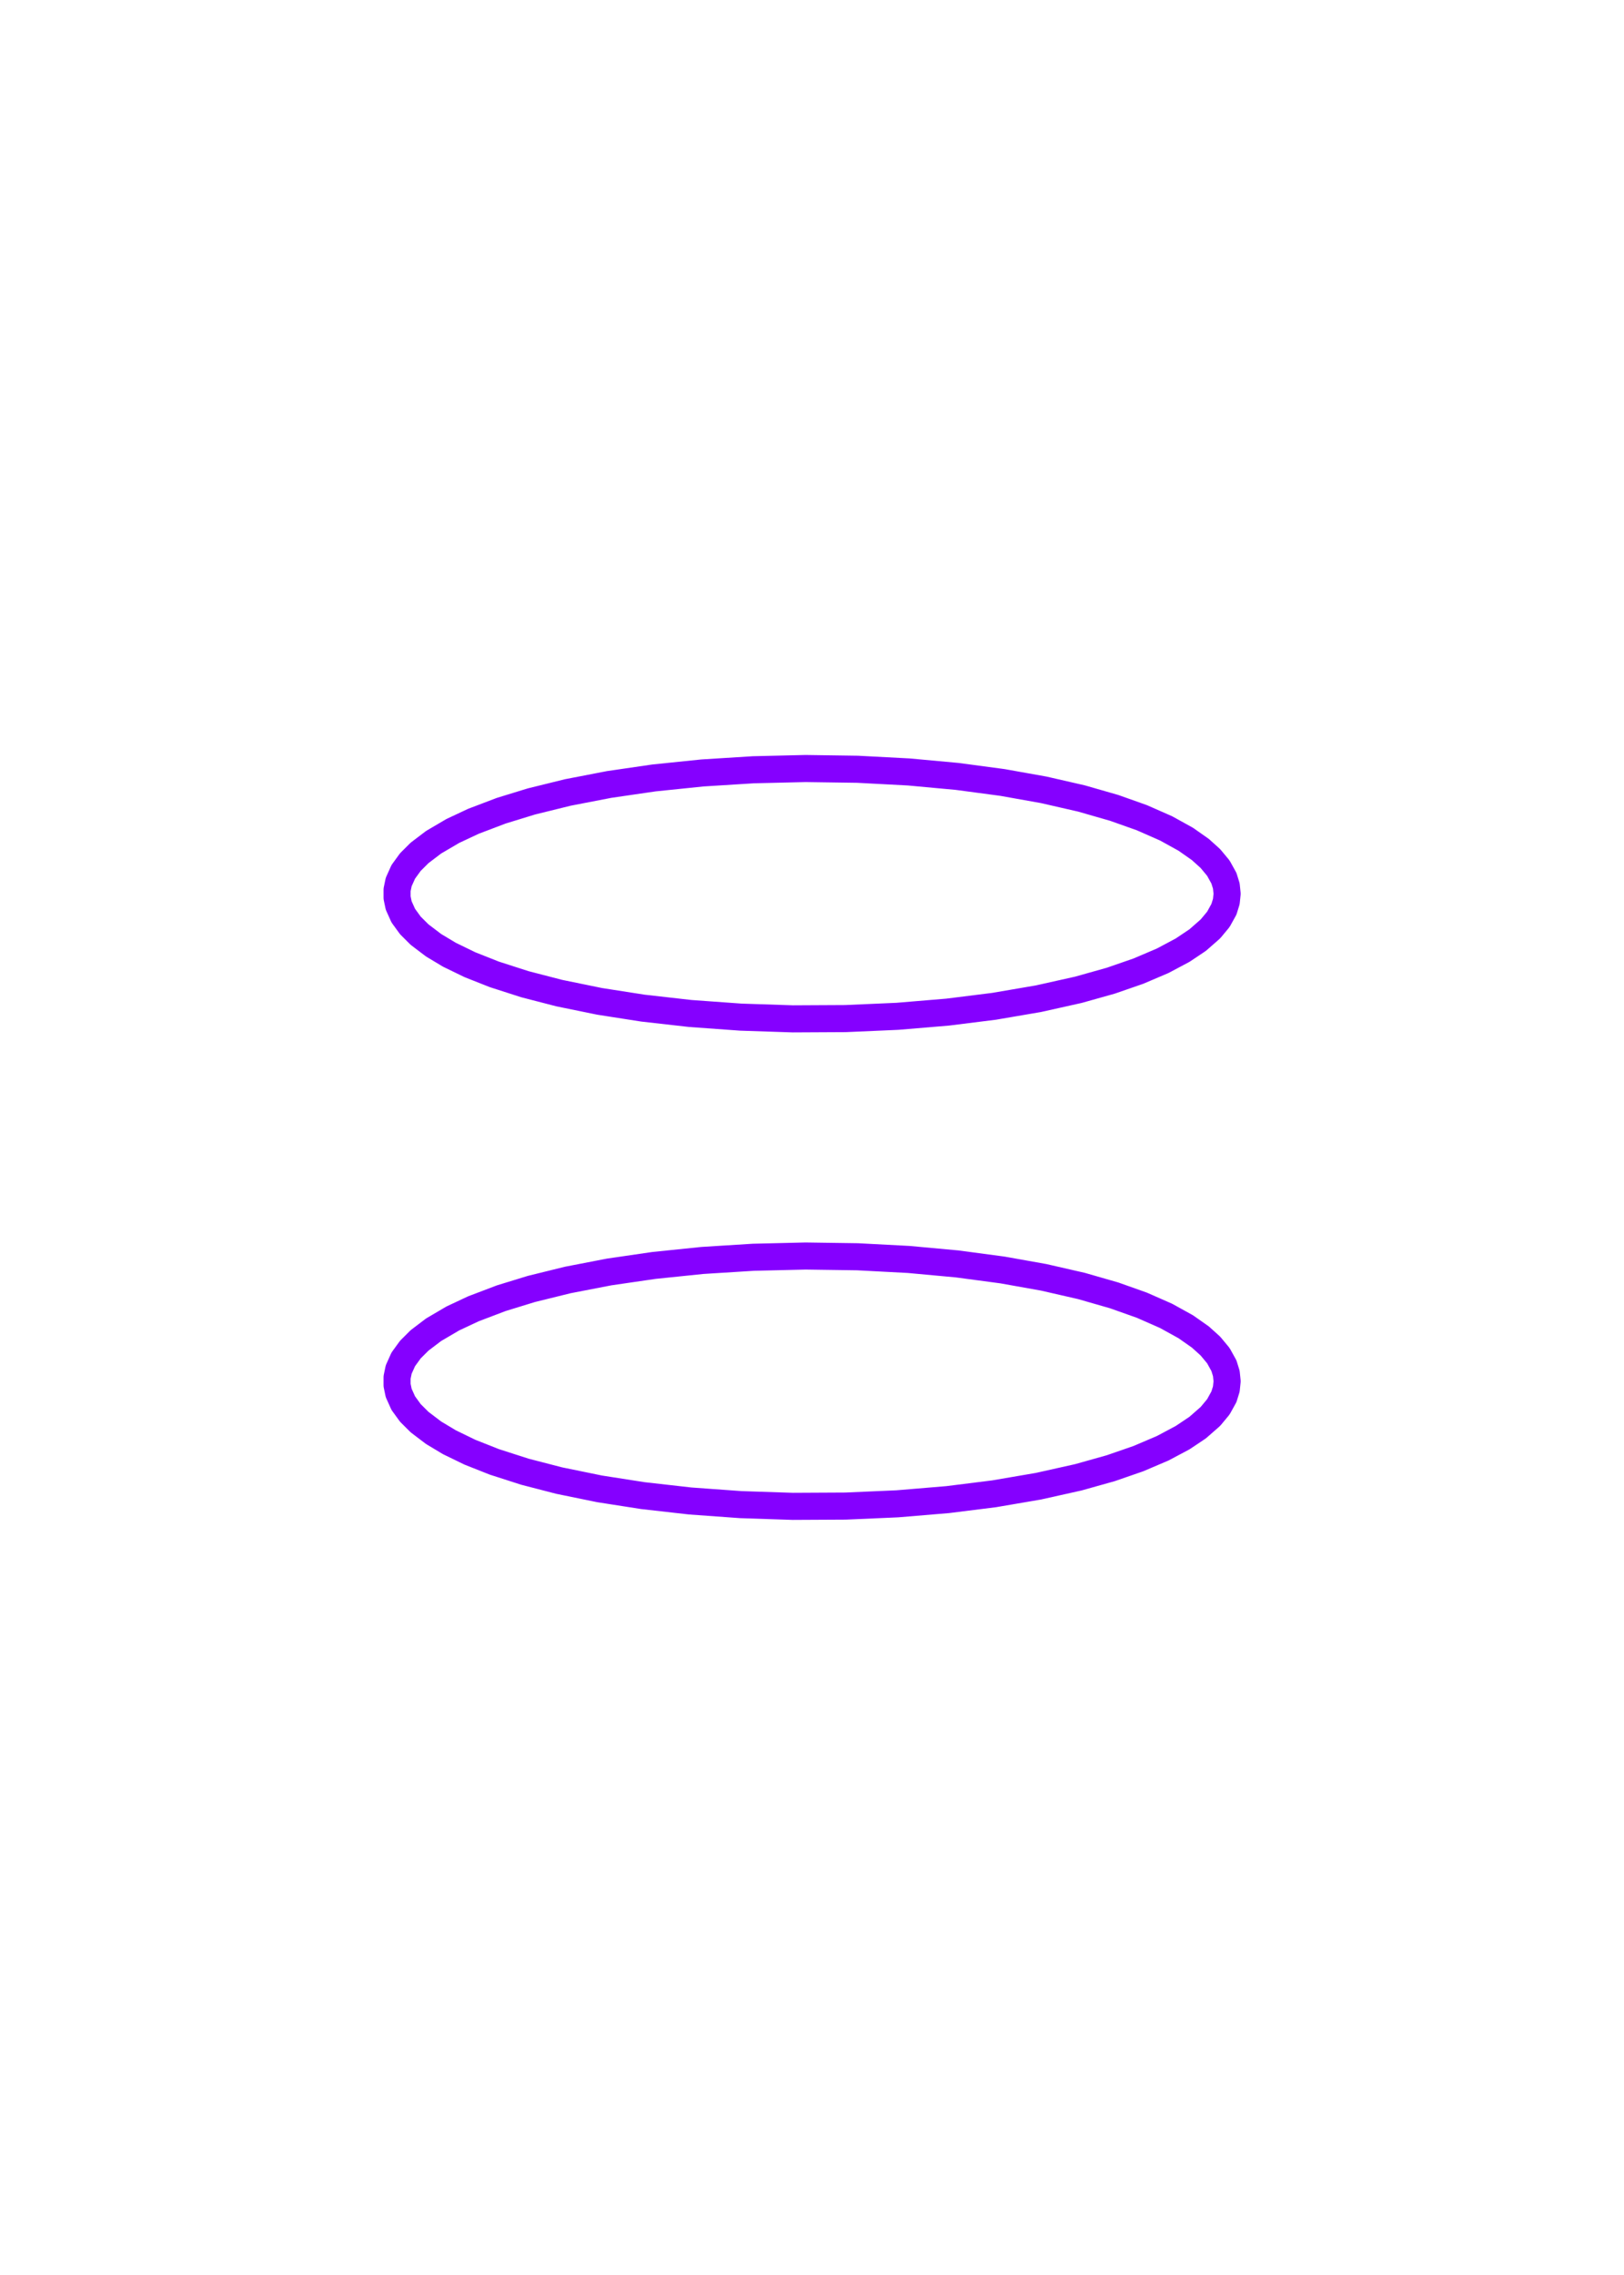 <?xml version="1.0" encoding="utf-8" standalone="no"?>
<!DOCTYPE svg PUBLIC "-//W3C//DTD SVG 1.1//EN"
  "http://www.w3.org/Graphics/SVG/1.1/DTD/svg11.dtd">
<svg xmlns:xlink="http://www.w3.org/1999/xlink" width="180pt" height="252pt" viewBox="0 0 180 252" xmlns="http://www.w3.org/2000/svg" version="1.1">
 <defs>
  <style type="text/css">*{stroke-linejoin: round; stroke-linecap: butt}</style>
 </defs>
 <g id="figure_1">
  <g id="patch_1">
   <path d="M 0 252 
L 180 252 
L 180 0 
L 0 0 
z
" style="fill: #ffffff"/>
  </g>
  <g id="axes_1">
   <g id="patch_2">
    <path d="M 136.011 153 
L 136.001 152.711 
L 135.971 152.422 
L 135.921 152.133 
L 135.852 151.846 
L 135.763 151.56 
L 135.655 151.276 
L 135.528 150.994 
L 135.382 150.715 
L 135.219 150.438 
L 135.039 150.164 
L 134.842 149.893 
L 134.629 149.625 
L 134.4 149.362 
L 134.157 149.102 
L 133.9 148.846 
L 133.63 148.595 
L 133.347 148.348 
L 133.052 148.105 
L 132.746 147.867 
L 132.43 147.634 
L 132.105 147.406 
L 131.771 147.183 
L 131.429 146.965 
L 131.08 146.752 
L 130.724 146.543 
L 130.363 146.34 
L 129.996 146.142 
L 129.625 145.949 
L 129.25 145.761 
L 128.871 145.577 
L 128.49 145.399 
L 128.107 145.225 
L 127.721 145.056 
L 127.335 144.892 
L 126.948 144.733 
L 126.561 144.577 
L 126.173 144.427 
L 125.786 144.28 
L 125.4 144.138 
L 125.015 144 
L 124.632 143.866 
L 124.249 143.736 
L 123.869 143.61 
L 123.491 143.488 
L 123.116 143.369 
L 122.743 143.254 
L 122.372 143.142 
L 122.005 143.033 
L 121.64 142.928 
L 121.279 142.826 
L 120.921 142.727 
L 120.566 142.631 
L 120.215 142.538 
L 119.867 142.447 
L 119.523 142.36 
L 119.182 142.274 
L 118.845 142.192 
L 118.512 142.112 
L 118.182 142.034 
L 117.857 141.959 
L 117.534 141.885 
L 117.216 141.814 
L 116.901 141.745 
L 116.591 141.678 
L 116.283 141.613 
L 115.98 141.55 
L 115.68 141.489 
L 115.384 141.429 
L 115.092 141.372 
L 114.803 141.315 
L 114.518 141.261 
L 114.236 141.208 
L 113.958 141.156 
L 113.683 141.106 
L 113.412 141.057 
L 113.144 141.01 
L 112.879 140.964 
L 112.618 140.919 
L 112.36 140.875 
L 112.105 140.833 
L 111.854 140.792 
L 111.605 140.752 
L 111.36 140.713 
L 111.118 140.675 
L 110.878 140.638 
L 110.642 140.602 
L 110.408 140.566 
L 110.178 140.532 
L 109.95 140.499 
L 109.725 140.467 
L 109.502 140.435 
L 109.283 140.404 
L 109.066 140.374 
L 108.851 140.345 
L 108.639 140.316 
L 108.43 140.289 
L 108.223 140.262 
L 108.018 140.235 
L 107.816 140.209 
L 107.616 140.184 
L 107.418 140.16 
L 107.223 140.136 
L 107.03 140.112 
L 106.839 140.09 
L 106.65 140.067 
L 106.463 140.046 
L 106.278 140.024 
L 106.096 140.004 
L 105.915 139.983 
L 105.736 139.964 
L 105.559 139.944 
L 105.384 139.926 
L 105.211 139.907 
L 105.039 139.889 
L 104.87 139.872 
L 104.702 139.854 
L 104.535 139.838 
L 104.371 139.821 
L 104.208 139.805 
L 104.047 139.789 
L 103.887 139.774 
L 103.729 139.759 
L 103.572 139.744 
L 103.417 139.73 
L 103.263 139.716 
L 103.111 139.702 
L 102.96 139.689 
L 102.811 139.676 
L 102.662 139.663 
L 102.516 139.65 
L 102.37 139.638 
L 102.226 139.626 
L 102.083 139.614 
L 101.942 139.603 
L 101.801 139.591 
L 101.662 139.58 
L 101.524 139.569 
L 101.387 139.559 
L 101.251 139.548 
L 101.117 139.538 
L 100.983 139.528 
L 100.851 139.518 
L 100.719 139.509 
L 100.589 139.5 
L 100.459 139.49 
L 100.331 139.481 
L 100.204 139.473 
L 100.077 139.464 
L 99.952 139.456 
L 99.827 139.447 
L 99.703 139.439 
L 99.581 139.431 
L 99.459 139.423 
L 99.338 139.416 
L 99.217 139.408 
L 99.098 139.401 
L 98.98 139.394 
L 98.862 139.387 
L 98.745 139.38 
L 98.629 139.373 
L 98.513 139.367 
L 98.398 139.36 
L 98.284 139.354 
L 98.171 139.348 
L 98.058 139.342 
L 97.947 139.336 
L 97.835 139.33 
L 97.725 139.324 
L 97.615 139.318 
L 97.505 139.313 
L 97.397 139.308 
L 97.289 139.302 
L 97.181 139.297 
L 97.074 139.292 
L 96.968 139.287 
L 96.862 139.282 
L 96.757 139.278 
L 96.652 139.273 
L 96.548 139.268 
L 96.445 139.264 
L 96.342 139.26 
L 96.239 139.255 
L 96.137 139.251 
L 96.035 139.247 
L 95.934 139.243 
L 95.833 139.239 
L 95.733 139.235 
L 95.633 139.232 
L 95.534 139.228 
L 95.435 139.224 
L 95.337 139.221 
L 95.239 139.217 
L 95.141 139.214 
L 95.043 139.211 
L 94.946 139.208 
L 94.85 139.204 
L 94.754 139.201 
L 94.658 139.198 
L 94.562 139.196 
L 94.467 139.193 
L 94.372 139.19 
L 94.278 139.187 
L 94.183 139.185 
L 94.09 139.182 
L 93.996 139.18 
L 93.903 139.177 
L 93.81 139.175 
L 93.717 139.172 
L 93.624 139.17 
L 93.532 139.168 
L 93.44 139.166 
L 93.348 139.164 
L 93.257 139.162 
L 93.165 139.16 
L 93.074 139.158 
L 92.984 139.156 
L 92.893 139.155 
L 92.802 139.153 
L 92.712 139.151 
L 92.622 139.15 
L 92.532 139.148 
L 92.443 139.147 
L 92.353 139.145 
L 92.264 139.144 
L 92.175 139.143 
L 92.086 139.141 
L 91.997 139.14 
L 91.908 139.139 
L 91.819 139.138 
L 91.731 139.137 
L 91.643 139.136 
L 91.554 139.135 
L 91.466 139.134 
L 91.378 139.133 
L 91.29 139.133 
L 91.202 139.132 
L 91.115 139.131 
L 91.027 139.131 
L 90.939 139.13 
L 90.852 139.13 
L 90.764 139.129 
L 90.677 139.129 
L 90.589 139.128 
L 90.502 139.128 
L 90.415 139.128 
L 90.327 139.127 
L 90.24 139.127 
L 90.153 139.127 
L 90.065 139.127 
L 89.978 139.127 
L 89.891 139.127 
L 89.804 139.127 
L 89.716 139.127 
L 89.629 139.128 
L 89.542 139.128 
L 89.454 139.128 
L 89.367 139.128 
L 89.28 139.129 
L 89.192 139.129 
L 89.105 139.13 
L 89.017 139.13 
L 88.929 139.131 
L 88.842 139.132 
L 88.754 139.132 
L 88.666 139.133 
L 88.578 139.134 
L 88.49 139.135 
L 88.402 139.136 
L 88.313 139.136 
L 88.225 139.137 
L 88.136 139.139 
L 88.048 139.14 
L 87.959 139.141 
L 87.87 139.142 
L 87.781 139.143 
L 87.691 139.145 
L 87.602 139.146 
L 87.512 139.147 
L 87.423 139.149 
L 87.333 139.15 
L 87.243 139.152 
L 87.152 139.154 
L 87.062 139.155 
L 86.971 139.157 
L 86.88 139.159 
L 86.789 139.161 
L 86.698 139.163 
L 86.606 139.165 
L 86.514 139.167 
L 86.422 139.169 
L 86.33 139.171 
L 86.237 139.174 
L 86.144 139.176 
L 86.051 139.178 
L 85.957 139.181 
L 85.864 139.183 
L 85.769 139.186 
L 85.675 139.189 
L 85.58 139.191 
L 85.485 139.194 
L 85.39 139.197 
L 85.294 139.2 
L 85.198 139.203 
L 85.102 139.206 
L 85.005 139.209 
L 84.908 139.212 
L 84.81 139.216 
L 84.712 139.219 
L 84.614 139.223 
L 84.515 139.226 
L 84.416 139.23 
L 84.317 139.233 
L 84.217 139.237 
L 84.116 139.241 
L 84.015 139.245 
L 83.914 139.249 
L 83.812 139.253 
L 83.71 139.257 
L 83.607 139.262 
L 83.504 139.266 
L 83.4 139.271 
L 83.295 139.275 
L 83.19 139.28 
L 83.085 139.285 
L 82.979 139.29 
L 82.872 139.295 
L 82.765 139.3 
L 82.657 139.305 
L 82.549 139.31 
L 82.44 139.316 
L 82.33 139.321 
L 82.22 139.327 
L 82.109 139.333 
L 81.998 139.339 
L 81.885 139.345 
L 81.772 139.351 
L 81.659 139.357 
L 81.544 139.363 
L 81.429 139.37 
L 81.313 139.377 
L 81.197 139.383 
L 81.079 139.39 
L 80.961 139.397 
L 80.842 139.405 
L 80.723 139.412 
L 80.602 139.42 
L 80.48 139.427 
L 80.358 139.435 
L 80.235 139.443 
L 80.111 139.451 
L 79.986 139.46 
L 79.86 139.468 
L 79.733 139.477 
L 79.605 139.486 
L 79.476 139.495 
L 79.346 139.504 
L 79.215 139.514 
L 79.083 139.523 
L 78.95 139.533 
L 78.816 139.543 
L 78.681 139.553 
L 78.545 139.564 
L 78.407 139.575 
L 78.269 139.586 
L 78.129 139.597 
L 77.988 139.608 
L 77.845 139.62 
L 77.702 139.632 
L 77.557 139.644 
L 77.411 139.657 
L 77.264 139.669 
L 77.115 139.682 
L 76.965 139.696 
L 76.813 139.709 
L 76.66 139.723 
L 76.506 139.737 
L 76.35 139.752 
L 76.192 139.767 
L 76.034 139.782 
L 75.873 139.797 
L 75.711 139.813 
L 75.547 139.829 
L 75.382 139.846 
L 75.215 139.863 
L 75.046 139.88 
L 74.875 139.898 
L 74.703 139.916 
L 74.529 139.935 
L 74.353 139.954 
L 74.175 139.974 
L 73.995 139.994 
L 73.813 140.014 
L 73.629 140.035 
L 73.444 140.056 
L 73.256 140.078 
L 73.066 140.101 
L 72.874 140.124 
L 72.679 140.148 
L 72.483 140.172 
L 72.284 140.197 
L 72.083 140.222 
L 71.88 140.248 
L 71.674 140.275 
L 71.466 140.302 
L 71.255 140.331 
L 71.042 140.359 
L 70.826 140.389 
L 70.608 140.42 
L 70.387 140.451 
L 70.163 140.483 
L 69.937 140.516 
L 69.707 140.549 
L 69.475 140.584 
L 69.24 140.619 
L 69.003 140.656 
L 68.762 140.693 
L 68.518 140.732 
L 68.271 140.772 
L 68.021 140.812 
L 67.768 140.854 
L 67.511 140.897 
L 67.252 140.941 
L 66.989 140.987 
L 66.723 141.033 
L 66.453 141.081 
L 66.18 141.131 
L 65.904 141.182 
L 65.624 141.234 
L 65.34 141.288 
L 65.053 141.343 
L 64.763 141.4 
L 64.468 141.459 
L 64.17 141.519 
L 63.869 141.582 
L 63.563 141.646 
L 63.254 141.712 
L 62.942 141.78 
L 62.625 141.85 
L 62.305 141.922 
L 61.981 141.996 
L 61.653 142.073 
L 61.322 142.152 
L 60.987 142.233 
L 60.648 142.317 
L 60.305 142.403 
L 59.959 142.492 
L 59.61 142.584 
L 59.257 142.678 
L 58.9 142.776 
L 58.541 142.877 
L 58.178 142.98 
L 57.812 143.087 
L 57.443 143.197 
L 57.071 143.311 
L 56.697 143.428 
L 56.32 143.548 
L 55.941 143.673 
L 55.56 143.801 
L 55.177 143.933 
L 54.792 144.069 
L 54.407 144.209 
L 54.02 144.353 
L 53.633 144.502 
L 53.246 144.654 
L 52.858 144.812 
L 52.472 144.974 
L 52.086 145.14 
L 51.702 145.312 
L 51.319 145.488 
L 50.939 145.668 
L 50.562 145.854 
L 50.189 146.045 
L 49.82 146.24 
L 49.456 146.441 
L 49.097 146.647 
L 48.745 146.858 
L 48.399 147.073 
L 48.061 147.294 
L 47.731 147.52 
L 47.411 147.75 
L 47.1 147.986 
L 46.799 148.226 
L 46.51 148.471 
L 46.234 148.72 
L 45.97 148.973 
L 45.719 149.231 
L 45.483 149.493 
L 45.263 149.759 
L 45.057 150.028 
L 44.869 150.3 
L 44.697 150.576 
L 44.543 150.854 
L 44.407 151.135 
L 44.289 151.418 
L 44.19 151.703 
L 44.111 151.99 
L 44.051 152.277 
L 44.011 152.566 
L 43.991 152.855 
L 43.991 153.145 
L 44.011 153.434 
L 44.051 153.723 
L 44.111 154.01 
L 44.19 154.297 
L 44.289 154.582 
L 44.407 154.865 
L 44.543 155.146 
L 44.697 155.424 
L 44.869 155.7 
L 45.057 155.972 
L 45.263 156.241 
L 45.483 156.507 
L 45.719 156.769 
L 45.97 157.027 
L 46.234 157.28 
L 46.51 157.529 
L 46.799 157.774 
L 47.1 158.014 
L 47.411 158.25 
L 47.731 158.48 
L 48.061 158.706 
L 48.399 158.927 
L 48.745 159.142 
L 49.097 159.353 
L 49.456 159.559 
L 49.82 159.76 
L 50.189 159.955 
L 50.562 160.146 
L 50.939 160.332 
L 51.319 160.512 
L 51.702 160.688 
L 52.086 160.86 
L 52.472 161.026 
L 52.858 161.188 
L 53.246 161.346 
L 53.633 161.498 
L 54.02 161.647 
L 54.407 161.791 
L 54.792 161.931 
L 55.177 162.067 
L 55.56 162.199 
L 55.941 162.327 
L 56.32 162.452 
L 56.697 162.572 
L 57.071 162.689 
L 57.443 162.803 
L 57.812 162.913 
L 58.178 163.02 
L 58.541 163.123 
L 58.9 163.224 
L 59.257 163.322 
L 59.61 163.416 
L 59.959 163.508 
L 60.305 163.597 
L 60.648 163.683 
L 60.987 163.767 
L 61.322 163.848 
L 61.653 163.927 
L 61.981 164.004 
L 62.305 164.078 
L 62.625 164.15 
L 62.942 164.22 
L 63.254 164.288 
L 63.563 164.354 
L 63.869 164.418 
L 64.17 164.481 
L 64.468 164.541 
L 64.763 164.6 
L 65.053 164.657 
L 65.34 164.712 
L 65.624 164.766 
L 65.904 164.818 
L 66.18 164.869 
L 66.453 164.919 
L 66.723 164.967 
L 66.989 165.013 
L 67.252 165.059 
L 67.511 165.103 
L 67.768 165.146 
L 68.021 165.188 
L 68.271 165.228 
L 68.518 165.268 
L 68.762 165.307 
L 69.003 165.344 
L 69.24 165.381 
L 69.475 165.416 
L 69.707 165.451 
L 69.937 165.484 
L 70.163 165.517 
L 70.387 165.549 
L 70.608 165.58 
L 70.826 165.611 
L 71.042 165.641 
L 71.255 165.669 
L 71.466 165.698 
L 71.674 165.725 
L 71.88 165.752 
L 72.083 165.778 
L 72.284 165.803 
L 72.483 165.828 
L 72.679 165.852 
L 72.874 165.876 
L 73.066 165.899 
L 73.256 165.922 
L 73.444 165.944 
L 73.629 165.965 
L 73.813 165.986 
L 73.995 166.006 
L 74.175 166.026 
L 74.353 166.046 
L 74.529 166.065 
L 74.703 166.084 
L 74.875 166.102 
L 75.046 166.12 
L 75.215 166.137 
L 75.382 166.154 
L 75.547 166.171 
L 75.711 166.187 
L 75.873 166.203 
L 76.034 166.218 
L 76.192 166.233 
L 76.35 166.248 
L 76.506 166.263 
L 76.66 166.277 
L 76.813 166.291 
L 76.965 166.304 
L 77.115 166.318 
L 77.264 166.331 
L 77.411 166.343 
L 77.557 166.356 
L 77.702 166.368 
L 77.845 166.38 
L 77.988 166.392 
L 78.129 166.403 
L 78.269 166.414 
L 78.407 166.425 
L 78.545 166.436 
L 78.681 166.447 
L 78.816 166.457 
L 78.95 166.467 
L 79.083 166.477 
L 79.215 166.486 
L 79.346 166.496 
L 79.476 166.505 
L 79.605 166.514 
L 79.733 166.523 
L 79.86 166.532 
L 79.986 166.54 
L 80.111 166.549 
L 80.235 166.557 
L 80.358 166.565 
L 80.48 166.573 
L 80.602 166.58 
L 80.723 166.588 
L 80.842 166.595 
L 80.961 166.603 
L 81.079 166.61 
L 81.197 166.617 
L 81.313 166.623 
L 81.429 166.63 
L 81.544 166.637 
L 81.659 166.643 
L 81.772 166.649 
L 81.885 166.655 
L 81.998 166.661 
L 82.109 166.667 
L 82.22 166.673 
L 82.33 166.679 
L 82.44 166.684 
L 82.549 166.69 
L 82.657 166.695 
L 82.765 166.7 
L 82.872 166.705 
L 82.979 166.71 
L 83.085 166.715 
L 83.19 166.72 
L 83.295 166.725 
L 83.4 166.729 
L 83.504 166.734 
L 83.607 166.738 
L 83.71 166.743 
L 83.812 166.747 
L 83.914 166.751 
L 84.015 166.755 
L 84.116 166.759 
L 84.217 166.763 
L 84.317 166.767 
L 84.416 166.77 
L 84.515 166.774 
L 84.614 166.777 
L 84.712 166.781 
L 84.81 166.784 
L 84.908 166.788 
L 85.005 166.791 
L 85.102 166.794 
L 85.198 166.797 
L 85.294 166.8 
L 85.39 166.803 
L 85.485 166.806 
L 85.58 166.809 
L 85.675 166.811 
L 85.769 166.814 
L 85.864 166.817 
L 85.957 166.819 
L 86.051 166.822 
L 86.144 166.824 
L 86.237 166.826 
L 86.33 166.829 
L 86.422 166.831 
L 86.514 166.833 
L 86.606 166.835 
L 86.698 166.837 
L 86.789 166.839 
L 86.88 166.841 
L 86.971 166.843 
L 87.062 166.845 
L 87.152 166.846 
L 87.243 166.848 
L 87.333 166.85 
L 87.423 166.851 
L 87.512 166.853 
L 87.602 166.854 
L 87.691 166.855 
L 87.781 166.857 
L 87.87 166.858 
L 87.959 166.859 
L 88.048 166.86 
L 88.136 166.861 
L 88.225 166.863 
L 88.313 166.864 
L 88.402 166.864 
L 88.49 166.865 
L 88.578 166.866 
L 88.666 166.867 
L 88.754 166.868 
L 88.842 166.868 
L 88.929 166.869 
L 89.017 166.87 
L 89.105 166.87 
L 89.192 166.871 
L 89.28 166.871 
L 89.367 166.872 
L 89.454 166.872 
L 89.542 166.872 
L 89.629 166.872 
L 89.716 166.873 
L 89.804 166.873 
L 89.891 166.873 
L 89.978 166.873 
L 90.065 166.873 
L 90.153 166.873 
L 90.24 166.873 
L 90.327 166.873 
L 90.415 166.872 
L 90.502 166.872 
L 90.589 166.872 
L 90.677 166.871 
L 90.764 166.871 
L 90.852 166.87 
L 90.939 166.87 
L 91.027 166.869 
L 91.115 166.869 
L 91.202 166.868 
L 91.29 166.867 
L 91.378 166.867 
L 91.466 166.866 
L 91.554 166.865 
L 91.643 166.864 
L 91.731 166.863 
L 91.819 166.862 
L 91.908 166.861 
L 91.997 166.86 
L 92.086 166.859 
L 92.175 166.857 
L 92.264 166.856 
L 92.353 166.855 
L 92.443 166.853 
L 92.532 166.852 
L 92.622 166.85 
L 92.712 166.849 
L 92.802 166.847 
L 92.893 166.845 
L 92.984 166.844 
L 93.074 166.842 
L 93.165 166.84 
L 93.257 166.838 
L 93.348 166.836 
L 93.44 166.834 
L 93.532 166.832 
L 93.624 166.83 
L 93.717 166.828 
L 93.81 166.825 
L 93.903 166.823 
L 93.996 166.82 
L 94.09 166.818 
L 94.183 166.815 
L 94.278 166.813 
L 94.372 166.81 
L 94.467 166.807 
L 94.562 166.804 
L 94.658 166.802 
L 94.754 166.799 
L 94.85 166.796 
L 94.946 166.792 
L 95.043 166.789 
L 95.141 166.786 
L 95.239 166.783 
L 95.337 166.779 
L 95.435 166.776 
L 95.534 166.772 
L 95.633 166.768 
L 95.733 166.765 
L 95.833 166.761 
L 95.934 166.757 
L 96.035 166.753 
L 96.137 166.749 
L 96.239 166.745 
L 96.342 166.74 
L 96.445 166.736 
L 96.548 166.732 
L 96.652 166.727 
L 96.757 166.722 
L 96.862 166.718 
L 96.968 166.713 
L 97.074 166.708 
L 97.181 166.703 
L 97.289 166.698 
L 97.397 166.692 
L 97.505 166.687 
L 97.615 166.682 
L 97.725 166.676 
L 97.835 166.67 
L 97.947 166.664 
L 98.058 166.658 
L 98.171 166.652 
L 98.284 166.646 
L 98.398 166.64 
L 98.513 166.633 
L 98.629 166.627 
L 98.745 166.62 
L 98.862 166.613 
L 98.98 166.606 
L 99.098 166.599 
L 99.217 166.592 
L 99.338 166.584 
L 99.459 166.577 
L 99.581 166.569 
L 99.703 166.561 
L 99.827 166.553 
L 99.952 166.544 
L 100.077 166.536 
L 100.204 166.527 
L 100.331 166.519 
L 100.459 166.51 
L 100.589 166.5 
L 100.719 166.491 
L 100.851 166.482 
L 100.983 166.472 
L 101.117 166.462 
L 101.251 166.452 
L 101.387 166.441 
L 101.524 166.431 
L 101.662 166.42 
L 101.801 166.409 
L 101.942 166.397 
L 102.083 166.386 
L 102.226 166.374 
L 102.37 166.362 
L 102.516 166.35 
L 102.662 166.337 
L 102.811 166.324 
L 102.96 166.311 
L 103.111 166.298 
L 103.263 166.284 
L 103.417 166.27 
L 103.572 166.256 
L 103.729 166.241 
L 103.887 166.226 
L 104.047 166.211 
L 104.208 166.195 
L 104.371 166.179 
L 104.535 166.162 
L 104.702 166.146 
L 104.87 166.128 
L 105.039 166.111 
L 105.211 166.093 
L 105.384 166.074 
L 105.559 166.056 
L 105.736 166.036 
L 105.915 166.017 
L 106.096 165.996 
L 106.278 165.976 
L 106.463 165.954 
L 106.65 165.933 
L 106.839 165.91 
L 107.03 165.888 
L 107.223 165.864 
L 107.418 165.84 
L 107.616 165.816 
L 107.816 165.791 
L 108.018 165.765 
L 108.223 165.738 
L 108.43 165.711 
L 108.639 165.684 
L 108.851 165.655 
L 109.066 165.626 
L 109.283 165.596 
L 109.502 165.565 
L 109.725 165.533 
L 109.95 165.501 
L 110.178 165.468 
L 110.408 165.434 
L 110.642 165.398 
L 110.878 165.362 
L 111.118 165.325 
L 111.36 165.287 
L 111.605 165.248 
L 111.854 165.208 
L 112.105 165.167 
L 112.36 165.125 
L 112.618 165.081 
L 112.879 165.036 
L 113.144 164.99 
L 113.412 164.943 
L 113.683 164.894 
L 113.958 164.844 
L 114.236 164.792 
L 114.518 164.739 
L 114.803 164.685 
L 115.092 164.628 
L 115.384 164.571 
L 115.68 164.511 
L 115.98 164.45 
L 116.283 164.387 
L 116.591 164.322 
L 116.901 164.255 
L 117.216 164.186 
L 117.534 164.115 
L 117.857 164.041 
L 118.182 163.966 
L 118.512 163.888 
L 118.845 163.808 
L 119.182 163.726 
L 119.523 163.64 
L 119.867 163.553 
L 120.215 163.462 
L 120.566 163.369 
L 120.921 163.273 
L 121.279 163.174 
L 121.64 163.072 
L 122.005 162.967 
L 122.372 162.858 
L 122.743 162.746 
L 123.116 162.631 
L 123.491 162.512 
L 123.869 162.39 
L 124.249 162.264 
L 124.632 162.134 
L 125.015 162 
L 125.4 161.862 
L 125.786 161.72 
L 126.173 161.573 
L 126.561 161.423 
L 126.948 161.267 
L 127.335 161.108 
L 127.721 160.944 
L 128.107 160.775 
L 128.49 160.601 
L 128.871 160.423 
L 129.25 160.239 
L 129.625 160.051 
L 129.996 159.858 
L 130.363 159.66 
L 130.724 159.457 
L 131.08 159.248 
L 131.429 159.035 
L 131.771 158.817 
L 132.105 158.594 
L 132.43 158.366 
L 132.746 158.133 
L 133.052 157.895 
L 133.347 157.652 
L 133.63 157.405 
L 133.9 157.154 
L 134.157 156.898 
L 134.4 156.638 
L 134.629 156.375 
L 134.842 156.107 
L 135.039 155.836 
L 135.219 155.562 
L 135.382 155.285 
L 135.528 155.006 
L 135.655 154.724 
L 135.763 154.44 
L 135.852 154.154 
L 135.921 153.867 
L 135.971 153.578 
L 136.001 153.289 
L 136.011 153 
L 136.011 153 
z
" clip-path="url(#p7d987158f7)" style="fill: none"/>
   </g>
   <g id="patch_3">
    <path d="M 136.011 99 
L 136.001 98.711 
L 135.971 98.422 
L 135.921 98.133 
L 135.852 97.846 
L 135.763 97.56 
L 135.655 97.276 
L 135.528 96.994 
L 135.382 96.715 
L 135.219 96.438 
L 135.039 96.164 
L 134.842 95.893 
L 134.629 95.625 
L 134.4 95.362 
L 134.157 95.102 
L 133.9 94.846 
L 133.63 94.595 
L 133.347 94.348 
L 133.052 94.105 
L 132.746 93.867 
L 132.43 93.634 
L 132.105 93.406 
L 131.771 93.183 
L 131.429 92.965 
L 131.08 92.752 
L 130.724 92.543 
L 130.363 92.34 
L 129.996 92.142 
L 129.625 91.949 
L 129.25 91.761 
L 128.871 91.577 
L 128.49 91.399 
L 128.107 91.225 
L 127.721 91.056 
L 127.335 90.892 
L 126.948 90.733 
L 126.561 90.577 
L 126.173 90.427 
L 125.786 90.28 
L 125.4 90.138 
L 125.015 90 
L 124.632 89.866 
L 124.249 89.736 
L 123.869 89.61 
L 123.491 89.488 
L 123.116 89.369 
L 122.743 89.254 
L 122.372 89.142 
L 122.005 89.033 
L 121.64 88.928 
L 121.279 88.826 
L 120.921 88.727 
L 120.566 88.631 
L 120.215 88.538 
L 119.867 88.447 
L 119.523 88.36 
L 119.182 88.274 
L 118.845 88.192 
L 118.512 88.112 
L 118.182 88.034 
L 117.857 87.959 
L 117.534 87.885 
L 117.216 87.814 
L 116.901 87.745 
L 116.591 87.678 
L 116.283 87.613 
L 115.98 87.55 
L 115.68 87.489 
L 115.384 87.429 
L 115.092 87.372 
L 114.803 87.315 
L 114.518 87.261 
L 114.236 87.208 
L 113.958 87.156 
L 113.683 87.106 
L 113.412 87.057 
L 113.144 87.01 
L 112.879 86.964 
L 112.618 86.919 
L 112.36 86.875 
L 112.105 86.833 
L 111.854 86.792 
L 111.605 86.752 
L 111.36 86.713 
L 111.118 86.675 
L 110.878 86.638 
L 110.642 86.602 
L 110.408 86.566 
L 110.178 86.532 
L 109.95 86.499 
L 109.725 86.467 
L 109.502 86.435 
L 109.283 86.404 
L 109.066 86.374 
L 108.851 86.345 
L 108.639 86.316 
L 108.43 86.289 
L 108.223 86.262 
L 108.018 86.235 
L 107.816 86.209 
L 107.616 86.184 
L 107.418 86.16 
L 107.223 86.136 
L 107.03 86.112 
L 106.839 86.09 
L 106.65 86.067 
L 106.463 86.046 
L 106.278 86.024 
L 106.096 86.004 
L 105.915 85.983 
L 105.736 85.964 
L 105.559 85.944 
L 105.384 85.926 
L 105.211 85.907 
L 105.039 85.889 
L 104.87 85.872 
L 104.702 85.854 
L 104.535 85.838 
L 104.371 85.821 
L 104.208 85.805 
L 104.047 85.789 
L 103.887 85.774 
L 103.729 85.759 
L 103.572 85.744 
L 103.417 85.73 
L 103.263 85.716 
L 103.111 85.702 
L 102.96 85.689 
L 102.811 85.676 
L 102.662 85.663 
L 102.516 85.65 
L 102.37 85.638 
L 102.226 85.626 
L 102.083 85.614 
L 101.942 85.603 
L 101.801 85.591 
L 101.662 85.58 
L 101.524 85.569 
L 101.387 85.559 
L 101.251 85.548 
L 101.117 85.538 
L 100.983 85.528 
L 100.851 85.518 
L 100.719 85.509 
L 100.589 85.5 
L 100.459 85.49 
L 100.331 85.481 
L 100.204 85.473 
L 100.077 85.464 
L 99.952 85.456 
L 99.827 85.447 
L 99.703 85.439 
L 99.581 85.431 
L 99.459 85.423 
L 99.338 85.416 
L 99.217 85.408 
L 99.098 85.401 
L 98.98 85.394 
L 98.862 85.387 
L 98.745 85.38 
L 98.629 85.373 
L 98.513 85.367 
L 98.398 85.36 
L 98.284 85.354 
L 98.171 85.348 
L 98.058 85.342 
L 97.947 85.336 
L 97.835 85.33 
L 97.725 85.324 
L 97.615 85.318 
L 97.505 85.313 
L 97.397 85.308 
L 97.289 85.302 
L 97.181 85.297 
L 97.074 85.292 
L 96.968 85.287 
L 96.862 85.282 
L 96.757 85.278 
L 96.652 85.273 
L 96.548 85.268 
L 96.445 85.264 
L 96.342 85.26 
L 96.239 85.255 
L 96.137 85.251 
L 96.035 85.247 
L 95.934 85.243 
L 95.833 85.239 
L 95.733 85.235 
L 95.633 85.232 
L 95.534 85.228 
L 95.435 85.224 
L 95.337 85.221 
L 95.239 85.217 
L 95.141 85.214 
L 95.043 85.211 
L 94.946 85.208 
L 94.85 85.204 
L 94.754 85.201 
L 94.658 85.198 
L 94.562 85.196 
L 94.467 85.193 
L 94.372 85.19 
L 94.278 85.187 
L 94.183 85.185 
L 94.09 85.182 
L 93.996 85.18 
L 93.903 85.177 
L 93.81 85.175 
L 93.717 85.172 
L 93.624 85.17 
L 93.532 85.168 
L 93.44 85.166 
L 93.348 85.164 
L 93.257 85.162 
L 93.165 85.16 
L 93.074 85.158 
L 92.984 85.156 
L 92.893 85.155 
L 92.802 85.153 
L 92.712 85.151 
L 92.622 85.15 
L 92.532 85.148 
L 92.443 85.147 
L 92.353 85.145 
L 92.264 85.144 
L 92.175 85.143 
L 92.086 85.141 
L 91.997 85.14 
L 91.908 85.139 
L 91.819 85.138 
L 91.731 85.137 
L 91.643 85.136 
L 91.554 85.135 
L 91.466 85.134 
L 91.378 85.133 
L 91.29 85.133 
L 91.202 85.132 
L 91.115 85.131 
L 91.027 85.131 
L 90.939 85.13 
L 90.852 85.13 
L 90.764 85.129 
L 90.677 85.129 
L 90.589 85.128 
L 90.502 85.128 
L 90.415 85.128 
L 90.327 85.127 
L 90.24 85.127 
L 90.153 85.127 
L 90.065 85.127 
L 89.978 85.127 
L 89.891 85.127 
L 89.804 85.127 
L 89.716 85.127 
L 89.629 85.128 
L 89.542 85.128 
L 89.454 85.128 
L 89.367 85.128 
L 89.28 85.129 
L 89.192 85.129 
L 89.105 85.13 
L 89.017 85.13 
L 88.929 85.131 
L 88.842 85.132 
L 88.754 85.132 
L 88.666 85.133 
L 88.578 85.134 
L 88.49 85.135 
L 88.402 85.136 
L 88.313 85.136 
L 88.225 85.137 
L 88.136 85.139 
L 88.048 85.14 
L 87.959 85.141 
L 87.87 85.142 
L 87.781 85.143 
L 87.691 85.145 
L 87.602 85.146 
L 87.512 85.147 
L 87.423 85.149 
L 87.333 85.15 
L 87.243 85.152 
L 87.152 85.154 
L 87.062 85.155 
L 86.971 85.157 
L 86.88 85.159 
L 86.789 85.161 
L 86.698 85.163 
L 86.606 85.165 
L 86.514 85.167 
L 86.422 85.169 
L 86.33 85.171 
L 86.237 85.174 
L 86.144 85.176 
L 86.051 85.178 
L 85.957 85.181 
L 85.864 85.183 
L 85.769 85.186 
L 85.675 85.189 
L 85.58 85.191 
L 85.485 85.194 
L 85.39 85.197 
L 85.294 85.2 
L 85.198 85.203 
L 85.102 85.206 
L 85.005 85.209 
L 84.908 85.212 
L 84.81 85.216 
L 84.712 85.219 
L 84.614 85.223 
L 84.515 85.226 
L 84.416 85.23 
L 84.317 85.233 
L 84.217 85.237 
L 84.116 85.241 
L 84.015 85.245 
L 83.914 85.249 
L 83.812 85.253 
L 83.71 85.257 
L 83.607 85.262 
L 83.504 85.266 
L 83.4 85.271 
L 83.295 85.275 
L 83.19 85.28 
L 83.085 85.285 
L 82.979 85.29 
L 82.872 85.295 
L 82.765 85.3 
L 82.657 85.305 
L 82.549 85.31 
L 82.44 85.316 
L 82.33 85.321 
L 82.22 85.327 
L 82.109 85.333 
L 81.998 85.339 
L 81.885 85.345 
L 81.772 85.351 
L 81.659 85.357 
L 81.544 85.363 
L 81.429 85.37 
L 81.313 85.377 
L 81.197 85.383 
L 81.079 85.39 
L 80.961 85.397 
L 80.842 85.405 
L 80.723 85.412 
L 80.602 85.42 
L 80.48 85.427 
L 80.358 85.435 
L 80.235 85.443 
L 80.111 85.451 
L 79.986 85.46 
L 79.86 85.468 
L 79.733 85.477 
L 79.605 85.486 
L 79.476 85.495 
L 79.346 85.504 
L 79.215 85.514 
L 79.083 85.523 
L 78.95 85.533 
L 78.816 85.543 
L 78.681 85.553 
L 78.545 85.564 
L 78.407 85.575 
L 78.269 85.586 
L 78.129 85.597 
L 77.988 85.608 
L 77.845 85.62 
L 77.702 85.632 
L 77.557 85.644 
L 77.411 85.657 
L 77.264 85.669 
L 77.115 85.682 
L 76.965 85.696 
L 76.813 85.709 
L 76.66 85.723 
L 76.506 85.737 
L 76.35 85.752 
L 76.192 85.767 
L 76.034 85.782 
L 75.873 85.797 
L 75.711 85.813 
L 75.547 85.829 
L 75.382 85.846 
L 75.215 85.863 
L 75.046 85.88 
L 74.875 85.898 
L 74.703 85.916 
L 74.529 85.935 
L 74.353 85.954 
L 74.175 85.974 
L 73.995 85.994 
L 73.813 86.014 
L 73.629 86.035 
L 73.444 86.056 
L 73.256 86.078 
L 73.066 86.101 
L 72.874 86.124 
L 72.679 86.148 
L 72.483 86.172 
L 72.284 86.197 
L 72.083 86.222 
L 71.88 86.248 
L 71.674 86.275 
L 71.466 86.302 
L 71.255 86.331 
L 71.042 86.359 
L 70.826 86.389 
L 70.608 86.42 
L 70.387 86.451 
L 70.163 86.483 
L 69.937 86.516 
L 69.707 86.549 
L 69.475 86.584 
L 69.24 86.619 
L 69.003 86.656 
L 68.762 86.693 
L 68.518 86.732 
L 68.271 86.772 
L 68.021 86.812 
L 67.768 86.854 
L 67.511 86.897 
L 67.252 86.941 
L 66.989 86.987 
L 66.723 87.033 
L 66.453 87.081 
L 66.18 87.131 
L 65.904 87.182 
L 65.624 87.234 
L 65.34 87.288 
L 65.053 87.343 
L 64.763 87.4 
L 64.468 87.459 
L 64.17 87.519 
L 63.869 87.582 
L 63.563 87.646 
L 63.254 87.712 
L 62.942 87.78 
L 62.625 87.85 
L 62.305 87.922 
L 61.981 87.996 
L 61.653 88.073 
L 61.322 88.152 
L 60.987 88.233 
L 60.648 88.317 
L 60.305 88.403 
L 59.959 88.492 
L 59.61 88.584 
L 59.257 88.678 
L 58.9 88.776 
L 58.541 88.877 
L 58.178 88.98 
L 57.812 89.087 
L 57.443 89.197 
L 57.071 89.311 
L 56.697 89.428 
L 56.32 89.548 
L 55.941 89.673 
L 55.56 89.801 
L 55.177 89.933 
L 54.792 90.069 
L 54.407 90.209 
L 54.02 90.353 
L 53.633 90.502 
L 53.246 90.654 
L 52.858 90.812 
L 52.472 90.974 
L 52.086 91.14 
L 51.702 91.312 
L 51.319 91.488 
L 50.939 91.668 
L 50.562 91.854 
L 50.189 92.045 
L 49.82 92.24 
L 49.456 92.441 
L 49.097 92.647 
L 48.745 92.858 
L 48.399 93.073 
L 48.061 93.294 
L 47.731 93.52 
L 47.411 93.75 
L 47.1 93.986 
L 46.799 94.226 
L 46.51 94.471 
L 46.234 94.72 
L 45.97 94.973 
L 45.719 95.231 
L 45.483 95.493 
L 45.263 95.759 
L 45.057 96.028 
L 44.869 96.3 
L 44.697 96.576 
L 44.543 96.854 
L 44.407 97.135 
L 44.289 97.418 
L 44.19 97.703 
L 44.111 97.99 
L 44.051 98.277 
L 44.011 98.566 
L 43.991 98.855 
L 43.991 99.145 
L 44.011 99.434 
L 44.051 99.723 
L 44.111 100.01 
L 44.19 100.297 
L 44.289 100.582 
L 44.407 100.865 
L 44.543 101.146 
L 44.697 101.424 
L 44.869 101.7 
L 45.057 101.972 
L 45.263 102.241 
L 45.483 102.507 
L 45.719 102.769 
L 45.97 103.027 
L 46.234 103.28 
L 46.51 103.529 
L 46.799 103.774 
L 47.1 104.014 
L 47.411 104.25 
L 47.731 104.48 
L 48.061 104.706 
L 48.399 104.927 
L 48.745 105.142 
L 49.097 105.353 
L 49.456 105.559 
L 49.82 105.76 
L 50.189 105.955 
L 50.562 106.146 
L 50.939 106.332 
L 51.319 106.512 
L 51.702 106.688 
L 52.086 106.86 
L 52.472 107.026 
L 52.858 107.188 
L 53.246 107.346 
L 53.633 107.498 
L 54.02 107.647 
L 54.407 107.791 
L 54.792 107.931 
L 55.177 108.067 
L 55.56 108.199 
L 55.941 108.327 
L 56.32 108.452 
L 56.697 108.572 
L 57.071 108.689 
L 57.443 108.803 
L 57.812 108.913 
L 58.178 109.02 
L 58.541 109.123 
L 58.9 109.224 
L 59.257 109.322 
L 59.61 109.416 
L 59.959 109.508 
L 60.305 109.597 
L 60.648 109.683 
L 60.987 109.767 
L 61.322 109.848 
L 61.653 109.927 
L 61.981 110.004 
L 62.305 110.078 
L 62.625 110.15 
L 62.942 110.22 
L 63.254 110.288 
L 63.563 110.354 
L 63.869 110.418 
L 64.17 110.481 
L 64.468 110.541 
L 64.763 110.6 
L 65.053 110.657 
L 65.34 110.712 
L 65.624 110.766 
L 65.904 110.818 
L 66.18 110.869 
L 66.453 110.919 
L 66.723 110.967 
L 66.989 111.013 
L 67.252 111.059 
L 67.511 111.103 
L 67.768 111.146 
L 68.021 111.188 
L 68.271 111.228 
L 68.518 111.268 
L 68.762 111.307 
L 69.003 111.344 
L 69.24 111.381 
L 69.475 111.416 
L 69.707 111.451 
L 69.937 111.484 
L 70.163 111.517 
L 70.387 111.549 
L 70.608 111.58 
L 70.826 111.611 
L 71.042 111.641 
L 71.255 111.669 
L 71.466 111.698 
L 71.674 111.725 
L 71.88 111.752 
L 72.083 111.778 
L 72.284 111.803 
L 72.483 111.828 
L 72.679 111.852 
L 72.874 111.876 
L 73.066 111.899 
L 73.256 111.922 
L 73.444 111.944 
L 73.629 111.965 
L 73.813 111.986 
L 73.995 112.006 
L 74.175 112.026 
L 74.353 112.046 
L 74.529 112.065 
L 74.703 112.084 
L 74.875 112.102 
L 75.046 112.12 
L 75.215 112.137 
L 75.382 112.154 
L 75.547 112.171 
L 75.711 112.187 
L 75.873 112.203 
L 76.034 112.218 
L 76.192 112.233 
L 76.35 112.248 
L 76.506 112.263 
L 76.66 112.277 
L 76.813 112.291 
L 76.965 112.304 
L 77.115 112.318 
L 77.264 112.331 
L 77.411 112.343 
L 77.557 112.356 
L 77.702 112.368 
L 77.845 112.38 
L 77.988 112.392 
L 78.129 112.403 
L 78.269 112.414 
L 78.407 112.425 
L 78.545 112.436 
L 78.681 112.447 
L 78.816 112.457 
L 78.95 112.467 
L 79.083 112.477 
L 79.215 112.486 
L 79.346 112.496 
L 79.476 112.505 
L 79.605 112.514 
L 79.733 112.523 
L 79.86 112.532 
L 79.986 112.54 
L 80.111 112.549 
L 80.235 112.557 
L 80.358 112.565 
L 80.48 112.573 
L 80.602 112.58 
L 80.723 112.588 
L 80.842 112.595 
L 80.961 112.603 
L 81.079 112.61 
L 81.197 112.617 
L 81.313 112.623 
L 81.429 112.63 
L 81.544 112.637 
L 81.659 112.643 
L 81.772 112.649 
L 81.885 112.655 
L 81.998 112.661 
L 82.109 112.667 
L 82.22 112.673 
L 82.33 112.679 
L 82.44 112.684 
L 82.549 112.69 
L 82.657 112.695 
L 82.765 112.7 
L 82.872 112.705 
L 82.979 112.71 
L 83.085 112.715 
L 83.19 112.72 
L 83.295 112.725 
L 83.4 112.729 
L 83.504 112.734 
L 83.607 112.738 
L 83.71 112.743 
L 83.812 112.747 
L 83.914 112.751 
L 84.015 112.755 
L 84.116 112.759 
L 84.217 112.763 
L 84.317 112.767 
L 84.416 112.77 
L 84.515 112.774 
L 84.614 112.777 
L 84.712 112.781 
L 84.81 112.784 
L 84.908 112.788 
L 85.005 112.791 
L 85.102 112.794 
L 85.198 112.797 
L 85.294 112.8 
L 85.39 112.803 
L 85.485 112.806 
L 85.58 112.809 
L 85.675 112.811 
L 85.769 112.814 
L 85.864 112.817 
L 85.957 112.819 
L 86.051 112.822 
L 86.144 112.824 
L 86.237 112.826 
L 86.33 112.829 
L 86.422 112.831 
L 86.514 112.833 
L 86.606 112.835 
L 86.698 112.837 
L 86.789 112.839 
L 86.88 112.841 
L 86.971 112.843 
L 87.062 112.845 
L 87.152 112.846 
L 87.243 112.848 
L 87.333 112.85 
L 87.423 112.851 
L 87.512 112.853 
L 87.602 112.854 
L 87.691 112.855 
L 87.781 112.857 
L 87.87 112.858 
L 87.959 112.859 
L 88.048 112.86 
L 88.136 112.861 
L 88.225 112.863 
L 88.313 112.864 
L 88.402 112.864 
L 88.49 112.865 
L 88.578 112.866 
L 88.666 112.867 
L 88.754 112.868 
L 88.842 112.868 
L 88.929 112.869 
L 89.017 112.87 
L 89.105 112.87 
L 89.192 112.871 
L 89.28 112.871 
L 89.367 112.872 
L 89.454 112.872 
L 89.542 112.872 
L 89.629 112.872 
L 89.716 112.873 
L 89.804 112.873 
L 89.891 112.873 
L 89.978 112.873 
L 90.065 112.873 
L 90.153 112.873 
L 90.24 112.873 
L 90.327 112.873 
L 90.415 112.872 
L 90.502 112.872 
L 90.589 112.872 
L 90.677 112.871 
L 90.764 112.871 
L 90.852 112.87 
L 90.939 112.87 
L 91.027 112.869 
L 91.115 112.869 
L 91.202 112.868 
L 91.29 112.867 
L 91.378 112.867 
L 91.466 112.866 
L 91.554 112.865 
L 91.643 112.864 
L 91.731 112.863 
L 91.819 112.862 
L 91.908 112.861 
L 91.997 112.86 
L 92.086 112.859 
L 92.175 112.857 
L 92.264 112.856 
L 92.353 112.855 
L 92.443 112.853 
L 92.532 112.852 
L 92.622 112.85 
L 92.712 112.849 
L 92.802 112.847 
L 92.893 112.845 
L 92.984 112.844 
L 93.074 112.842 
L 93.165 112.84 
L 93.257 112.838 
L 93.348 112.836 
L 93.44 112.834 
L 93.532 112.832 
L 93.624 112.83 
L 93.717 112.828 
L 93.81 112.825 
L 93.903 112.823 
L 93.996 112.82 
L 94.09 112.818 
L 94.183 112.815 
L 94.278 112.813 
L 94.372 112.81 
L 94.467 112.807 
L 94.562 112.804 
L 94.658 112.802 
L 94.754 112.799 
L 94.85 112.796 
L 94.946 112.792 
L 95.043 112.789 
L 95.141 112.786 
L 95.239 112.783 
L 95.337 112.779 
L 95.435 112.776 
L 95.534 112.772 
L 95.633 112.768 
L 95.733 112.765 
L 95.833 112.761 
L 95.934 112.757 
L 96.035 112.753 
L 96.137 112.749 
L 96.239 112.745 
L 96.342 112.74 
L 96.445 112.736 
L 96.548 112.732 
L 96.652 112.727 
L 96.757 112.722 
L 96.862 112.718 
L 96.968 112.713 
L 97.074 112.708 
L 97.181 112.703 
L 97.289 112.698 
L 97.397 112.692 
L 97.505 112.687 
L 97.615 112.682 
L 97.725 112.676 
L 97.835 112.67 
L 97.947 112.664 
L 98.058 112.658 
L 98.171 112.652 
L 98.284 112.646 
L 98.398 112.64 
L 98.513 112.633 
L 98.629 112.627 
L 98.745 112.62 
L 98.862 112.613 
L 98.98 112.606 
L 99.098 112.599 
L 99.217 112.592 
L 99.338 112.584 
L 99.459 112.577 
L 99.581 112.569 
L 99.703 112.561 
L 99.827 112.553 
L 99.952 112.544 
L 100.077 112.536 
L 100.204 112.527 
L 100.331 112.519 
L 100.459 112.51 
L 100.589 112.5 
L 100.719 112.491 
L 100.851 112.482 
L 100.983 112.472 
L 101.117 112.462 
L 101.251 112.452 
L 101.387 112.441 
L 101.524 112.431 
L 101.662 112.42 
L 101.801 112.409 
L 101.942 112.397 
L 102.083 112.386 
L 102.226 112.374 
L 102.37 112.362 
L 102.516 112.35 
L 102.662 112.337 
L 102.811 112.324 
L 102.96 112.311 
L 103.111 112.298 
L 103.263 112.284 
L 103.417 112.27 
L 103.572 112.256 
L 103.729 112.241 
L 103.887 112.226 
L 104.047 112.211 
L 104.208 112.195 
L 104.371 112.179 
L 104.535 112.162 
L 104.702 112.146 
L 104.87 112.128 
L 105.039 112.111 
L 105.211 112.093 
L 105.384 112.074 
L 105.559 112.056 
L 105.736 112.036 
L 105.915 112.017 
L 106.096 111.996 
L 106.278 111.976 
L 106.463 111.954 
L 106.65 111.933 
L 106.839 111.91 
L 107.03 111.888 
L 107.223 111.864 
L 107.418 111.84 
L 107.616 111.816 
L 107.816 111.791 
L 108.018 111.765 
L 108.223 111.738 
L 108.43 111.711 
L 108.639 111.684 
L 108.851 111.655 
L 109.066 111.626 
L 109.283 111.596 
L 109.502 111.565 
L 109.725 111.533 
L 109.95 111.501 
L 110.178 111.468 
L 110.408 111.434 
L 110.642 111.398 
L 110.878 111.362 
L 111.118 111.325 
L 111.36 111.287 
L 111.605 111.248 
L 111.854 111.208 
L 112.105 111.167 
L 112.36 111.125 
L 112.618 111.081 
L 112.879 111.036 
L 113.144 110.99 
L 113.412 110.943 
L 113.683 110.894 
L 113.958 110.844 
L 114.236 110.792 
L 114.518 110.739 
L 114.803 110.685 
L 115.092 110.628 
L 115.384 110.571 
L 115.68 110.511 
L 115.98 110.45 
L 116.283 110.387 
L 116.591 110.322 
L 116.901 110.255 
L 117.216 110.186 
L 117.534 110.115 
L 117.857 110.041 
L 118.182 109.966 
L 118.512 109.888 
L 118.845 109.808 
L 119.182 109.726 
L 119.523 109.64 
L 119.867 109.553 
L 120.215 109.462 
L 120.566 109.369 
L 120.921 109.273 
L 121.279 109.174 
L 121.64 109.072 
L 122.005 108.967 
L 122.372 108.858 
L 122.743 108.746 
L 123.116 108.631 
L 123.491 108.512 
L 123.869 108.39 
L 124.249 108.264 
L 124.632 108.134 
L 125.015 108 
L 125.4 107.862 
L 125.786 107.72 
L 126.173 107.573 
L 126.561 107.423 
L 126.948 107.267 
L 127.335 107.108 
L 127.721 106.944 
L 128.107 106.775 
L 128.49 106.601 
L 128.871 106.423 
L 129.25 106.239 
L 129.625 106.051 
L 129.996 105.858 
L 130.363 105.66 
L 130.724 105.457 
L 131.08 105.248 
L 131.429 105.035 
L 131.771 104.817 
L 132.105 104.594 
L 132.43 104.366 
L 132.746 104.133 
L 133.052 103.895 
L 133.347 103.652 
L 133.63 103.405 
L 133.9 103.154 
L 134.157 102.898 
L 134.4 102.638 
L 134.629 102.375 
L 134.842 102.107 
L 135.039 101.836 
L 135.219 101.562 
L 135.382 101.285 
L 135.528 101.006 
L 135.655 100.724 
L 135.763 100.44 
L 135.852 100.154 
L 135.921 99.867 
L 135.971 99.578 
L 136.001 99.289 
L 136.011 99 
L 136.011 99 
z
" clip-path="url(#p7d987158f7)" style="fill: none"/>
   </g>
   <g id="line2d_1">
    <path d="M 136.011 153 
L 135.921 152.133 
L 135.655 151.276 
L 135.039 150.164 
L 134.157 149.102 
L 133.052 148.105 
L 131.429 146.965 
L 129.25 145.761 
L 126.561 144.577 
L 123.491 143.488 
L 119.867 142.447 
L 115.68 141.489 
L 111.118 140.675 
L 106.096 140.004 
L 100.719 139.509 
L 95.043 139.211 
L 89.28 139.129 
L 83.504 139.266 
L 77.845 139.62 
L 72.483 140.172 
L 67.511 140.897 
L 62.942 141.78 
L 58.9 142.776 
L 55.56 143.801 
L 52.472 144.974 
L 50.189 146.045 
L 48.061 147.294 
L 46.51 148.471 
L 45.483 149.493 
L 44.697 150.576 
L 44.19 151.703 
L 44.011 152.566 
L 44.011 153.434 
L 44.19 154.297 
L 44.697 155.424 
L 45.483 156.507 
L 46.51 157.529 
L 48.061 158.706 
L 49.82 159.76 
L 52.086 160.86 
L 54.792 161.931 
L 58.178 163.02 
L 61.981 164.004 
L 66.453 164.919 
L 71.255 165.669 
L 76.506 166.263 
L 82.109 166.667 
L 87.87 166.858 
L 93.717 166.828 
L 99.459 166.577 
L 105.039 166.111 
L 110.178 165.468 
L 115.092 164.628 
L 119.523 163.64 
L 123.116 162.631 
L 126.173 161.573 
L 128.871 160.423 
L 131.08 159.248 
L 132.746 158.133 
L 134.157 156.898 
L 135.039 155.836 
L 135.655 154.724 
L 135.921 153.867 
L 136.011 153 
L 136.011 153 
" clip-path="url(#p7d987158f7)" style="fill: none; stroke: #8500ff; stroke-width: 3; stroke-linecap: round"/>
   </g>
   <g id="line2d_2">
    <path d="M 136.011 99 
L 135.921 98.133 
L 135.655 97.276 
L 135.039 96.164 
L 134.157 95.102 
L 133.052 94.105 
L 131.429 92.965 
L 129.25 91.761 
L 126.561 90.577 
L 123.491 89.488 
L 119.867 88.447 
L 115.68 87.489 
L 111.118 86.675 
L 106.096 86.004 
L 100.719 85.509 
L 95.043 85.211 
L 89.28 85.129 
L 83.504 85.266 
L 77.845 85.62 
L 72.483 86.172 
L 67.511 86.897 
L 62.942 87.78 
L 58.9 88.776 
L 55.56 89.801 
L 52.472 90.974 
L 50.189 92.045 
L 48.061 93.294 
L 46.51 94.471 
L 45.483 95.493 
L 44.697 96.576 
L 44.19 97.703 
L 44.011 98.566 
L 44.011 99.434 
L 44.19 100.297 
L 44.697 101.424 
L 45.483 102.507 
L 46.51 103.529 
L 48.061 104.706 
L 49.82 105.76 
L 52.086 106.86 
L 54.792 107.931 
L 58.178 109.02 
L 61.981 110.004 
L 66.453 110.919 
L 71.255 111.669 
L 76.506 112.263 
L 82.109 112.667 
L 87.87 112.858 
L 93.717 112.828 
L 99.459 112.577 
L 105.039 112.111 
L 110.178 111.468 
L 115.092 110.628 
L 119.523 109.64 
L 123.116 108.631 
L 126.173 107.573 
L 128.871 106.423 
L 131.08 105.248 
L 132.746 104.133 
L 134.157 102.898 
L 135.039 101.836 
L 135.655 100.724 
L 135.921 99.867 
L 136.011 99 
L 136.011 99 
" clip-path="url(#p7d987158f7)" style="fill: none; stroke: #8500ff; stroke-width: 3; stroke-linecap: round"/>
   </g>
  </g>
 </g>
 <defs>
  <clipPath id="p7d987158f7">
   <rect x="0" y="0" width="180" height="252"/>
  </clipPath>
 </defs>
</svg>
